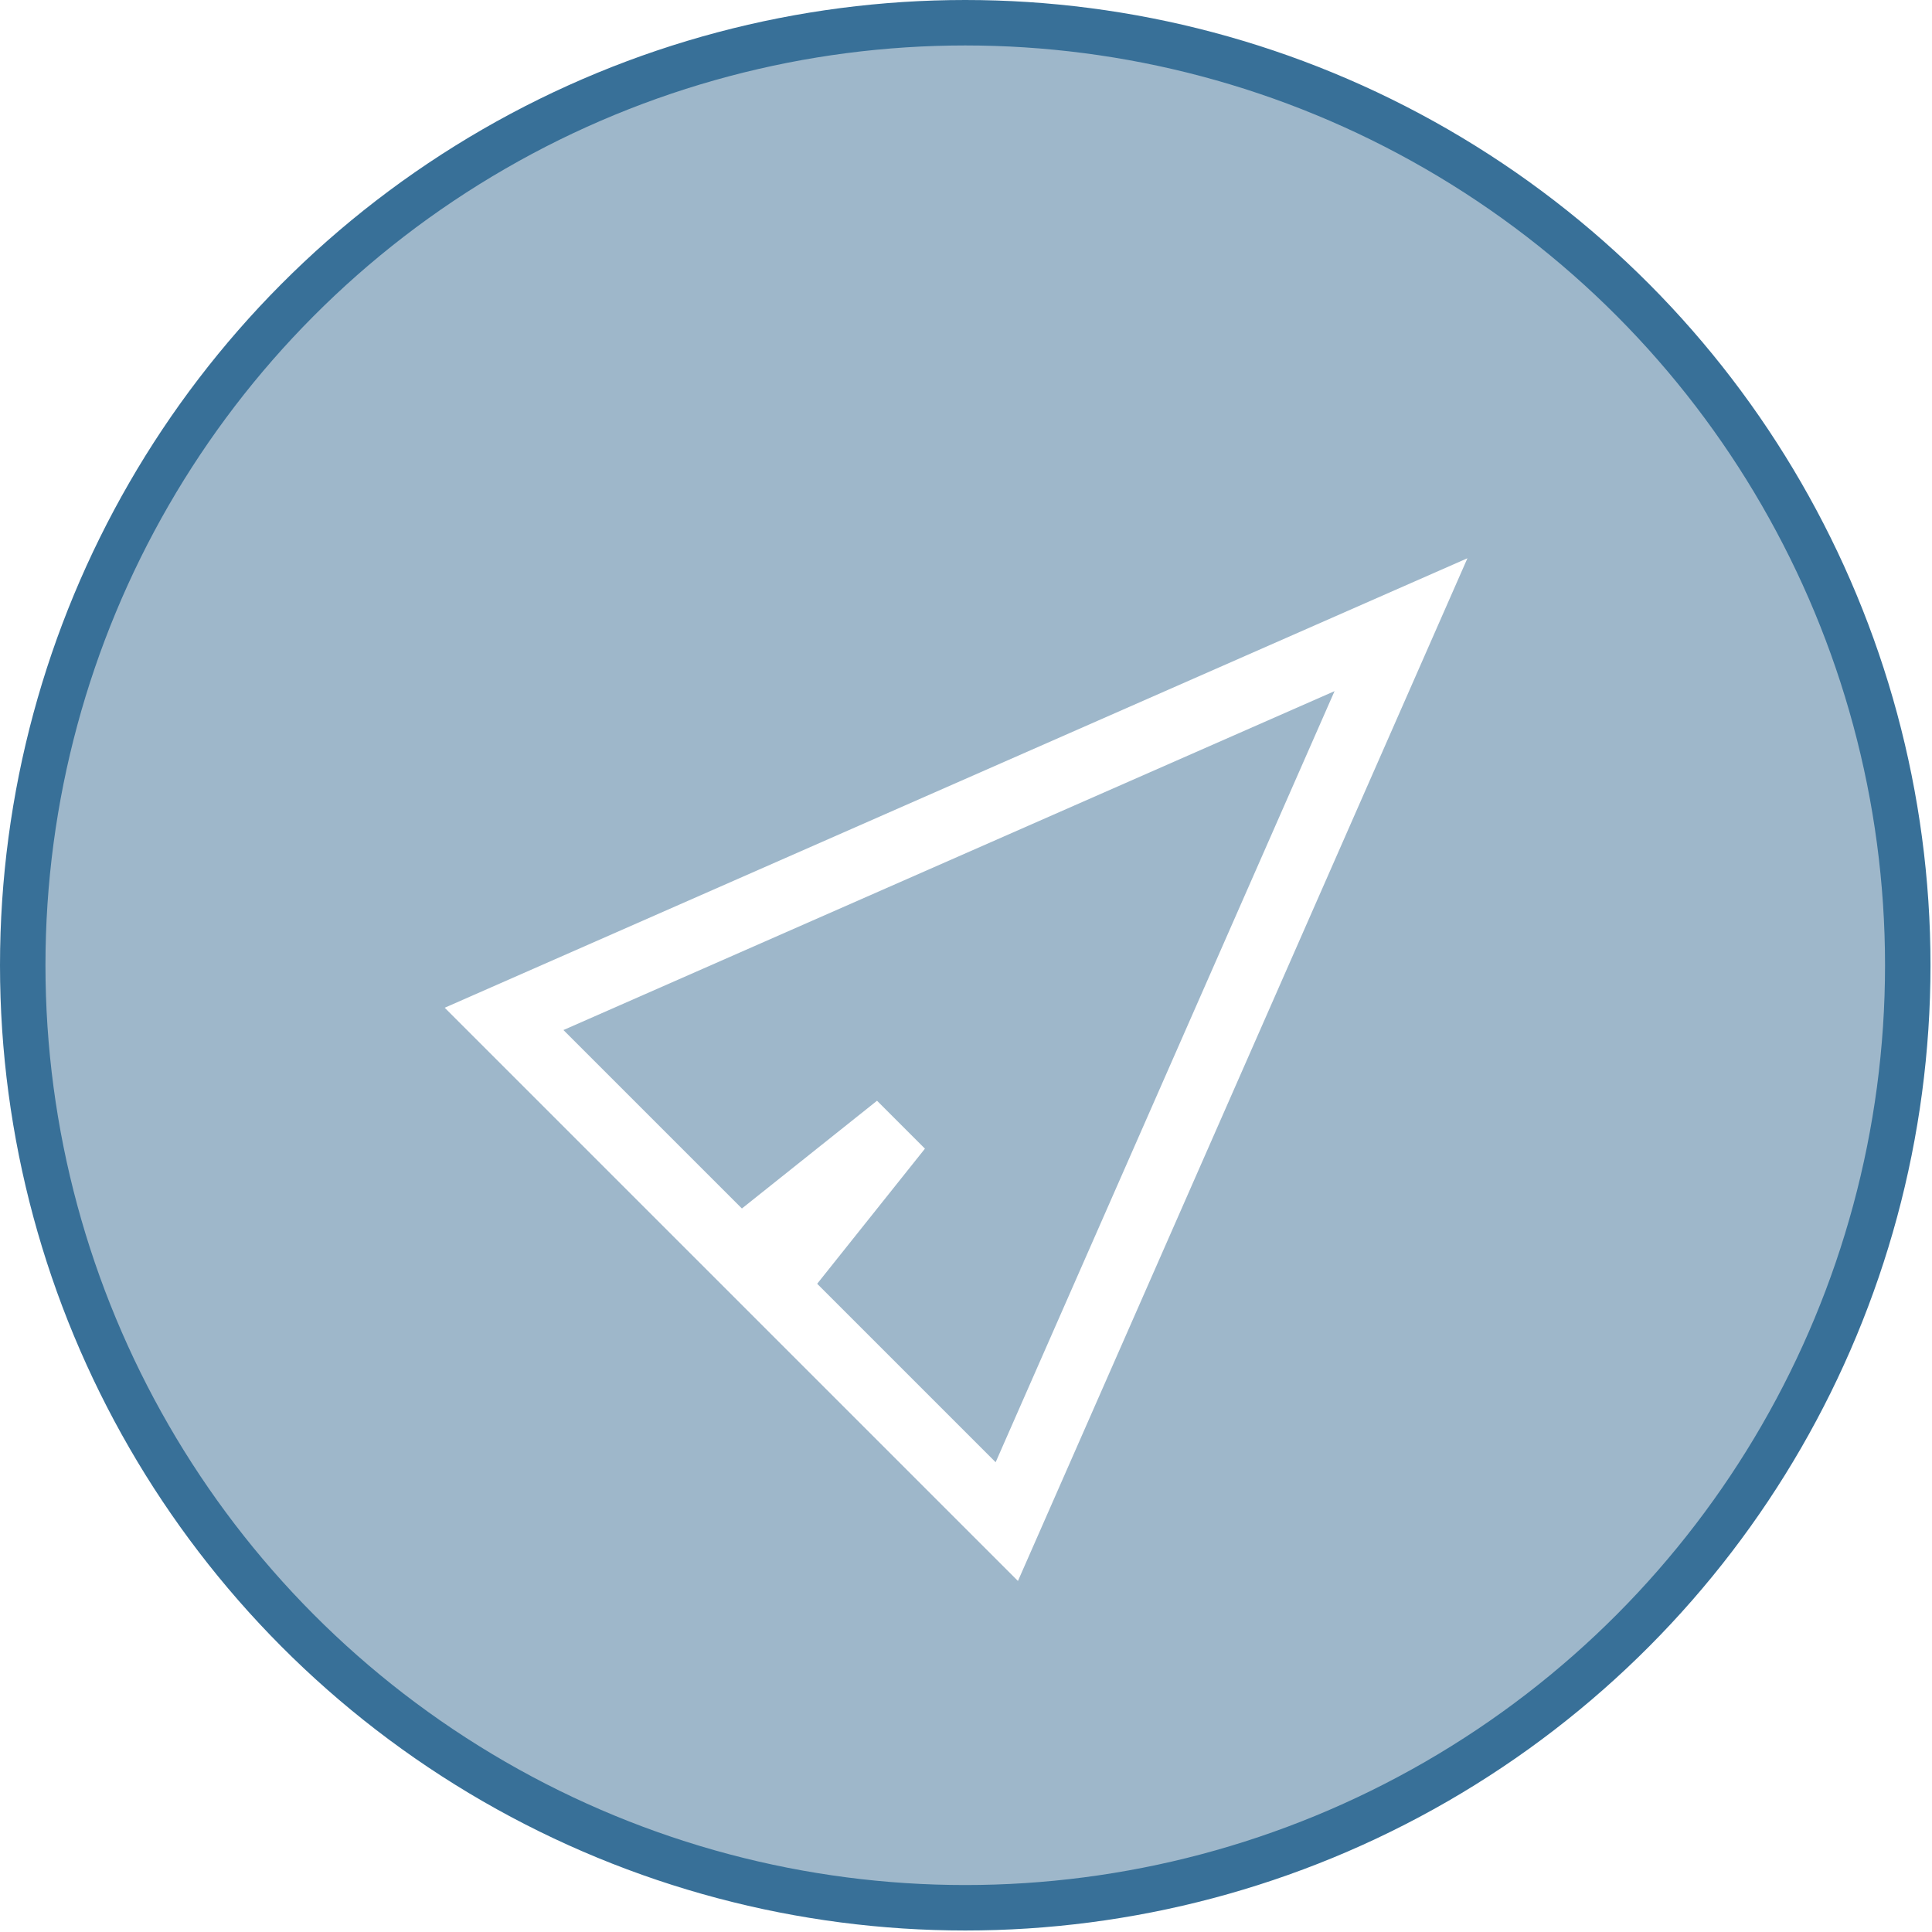 <svg width="85" height="85" viewBox="0 0 85 85" fill="none" xmlns="http://www.w3.org/2000/svg">
<circle cx="42.467" cy="42.467" r="41.467" fill="#9EB7CA" stroke="#387098" stroke-width="2"/>
<g filter="url(#filter0_d_103_12)">
<path d="M22.177 40.827L61.638 23.484L44.295 62.944L22.177 40.827Z" stroke="white" stroke-width="3"/>
<path d="M34.064 49.952L39.521 45.601L35.169 51.057L34.064 49.952Z" fill="white" stroke="white" stroke-width="3"/>
</g>
<defs>
<filter id="filter0_d_103_12" x="15.565" y="20.561" width="52.995" height="52.995" filterUnits="userSpaceOnUse" color-interpolation-filters="sRGB">
<feFlood flood-opacity="0" result="BackgroundImageFix"/>
<feColorMatrix in="SourceAlpha" type="matrix" values="0 0 0 0 0 0 0 0 0 0 0 0 0 0 0 0 0 0 127 0" result="hardAlpha"/>
<feOffset dy="4"/>
<feGaussianBlur stdDeviation="2"/>
<feComposite in2="hardAlpha" operator="out"/>
<feColorMatrix type="matrix" values="0 0 0 0 0 0 0 0 0 0 0 0 0 0 0 0 0 0 0.25 0"/>
<feBlend mode="normal" in2="BackgroundImageFix" result="effect1_dropShadow_103_12"/>
<feBlend mode="normal" in="SourceGraphic" in2="effect1_dropShadow_103_12" result="shape"/>
</filter>
</defs>
</svg>
